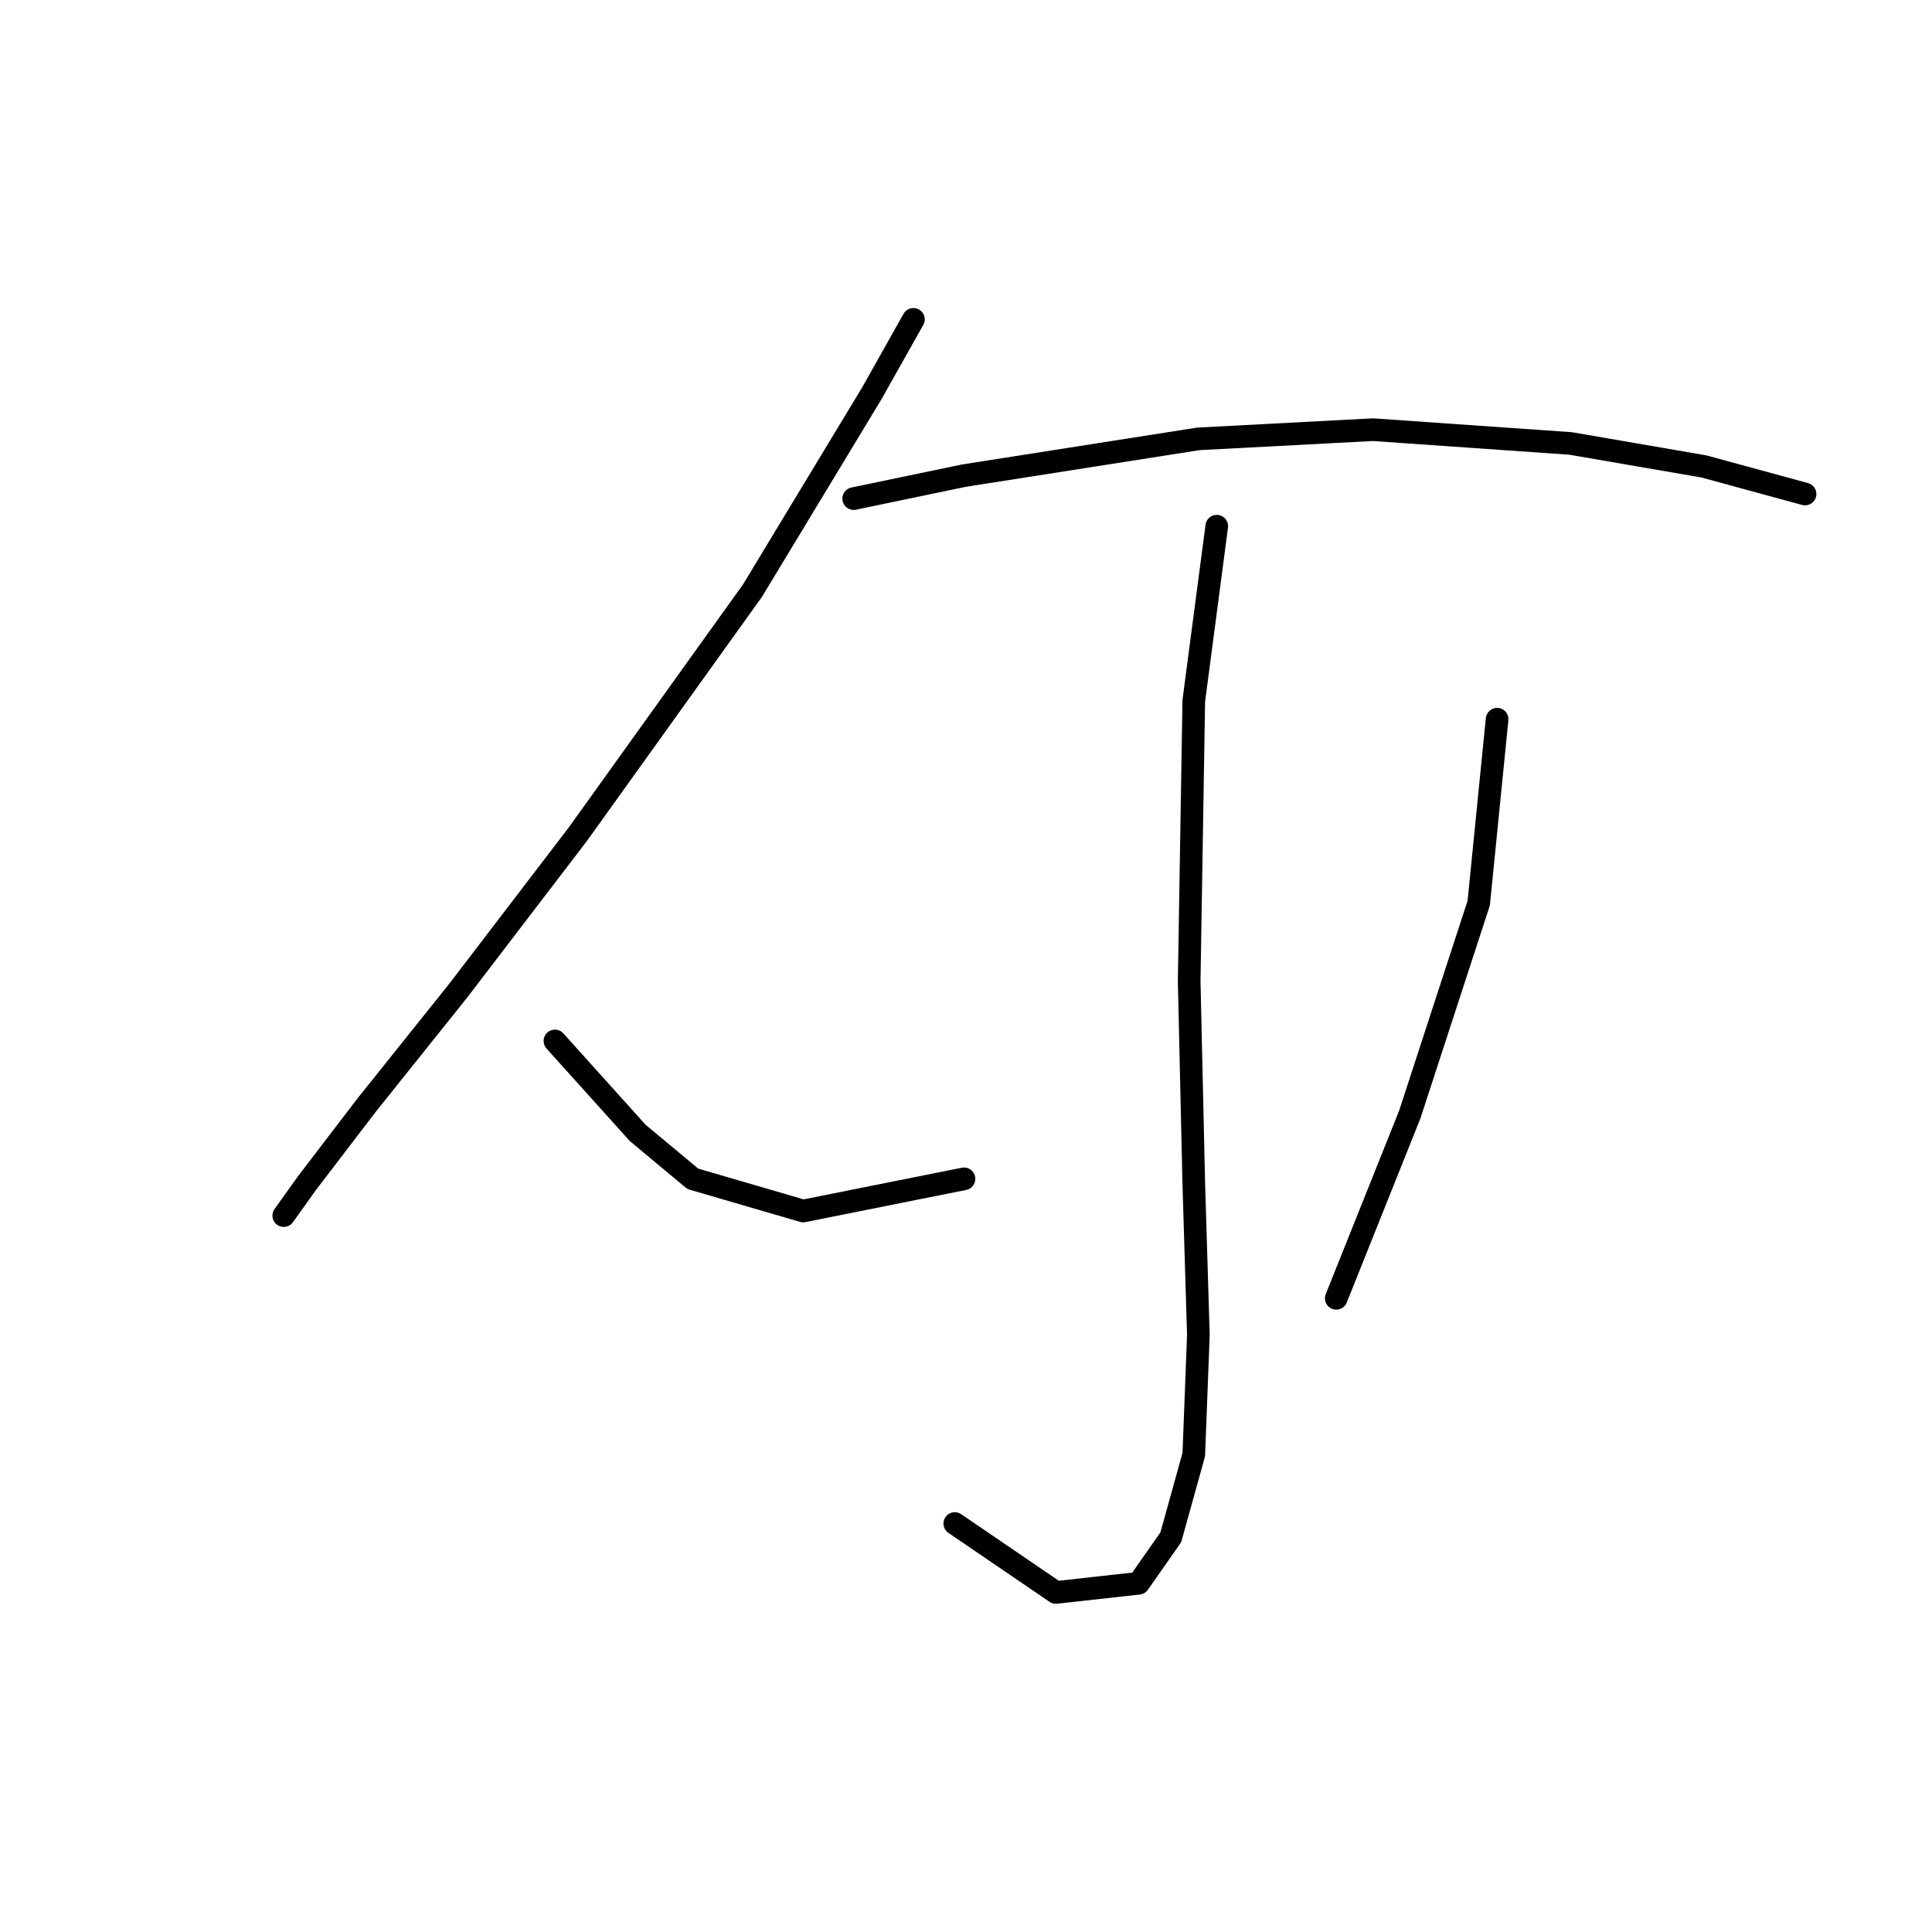 <?xml version="1.0" standalone="no"?>
    <svg width="256" height="256" xmlns="http://www.w3.org/2000/svg" version="1.1">
    <polyline stroke="black" stroke-width="3" stroke-linecap="round" fill="transparent" stroke-linejoin="round" points="121.033 42.318 115.552 52.062 99.718 78.249 76.576 110.526 60.742 131.232 48.562 146.457 40.645 156.81 37.6 161.073 37.6 161.073 " />
        <polyline stroke="black" stroke-width="3" stroke-linecap="round" fill="transparent" stroke-linejoin="round" points="113.116 66.069 127.732 63.024 158.791 58.152 181.932 56.934 208.119 58.761 225.78 61.806 239.178 65.46 239.178 65.46 " />
        <polyline stroke="black" stroke-width="3" stroke-linecap="round" fill="transparent" stroke-linejoin="round" points="161.227 69.723 158.182 92.865 157.573 130.014 158.182 156.81 158.791 176.907 158.182 192.74 155.137 203.702 150.874 209.792 139.912 211.01 126.514 201.875 126.514 201.875 " />
        <polyline stroke="black" stroke-width="3" stroke-linecap="round" fill="transparent" stroke-linejoin="round" points="73.531 137.931 84.493 150.111 91.801 156.201 106.417 160.464 127.732 156.201 127.732 156.201 " />
        <polyline stroke="black" stroke-width="3" stroke-linecap="round" fill="transparent" stroke-linejoin="round" points="198.375 95.301 195.939 119.661 186.804 147.675 177.061 172.035 177.061 172.035 " />
        </svg>